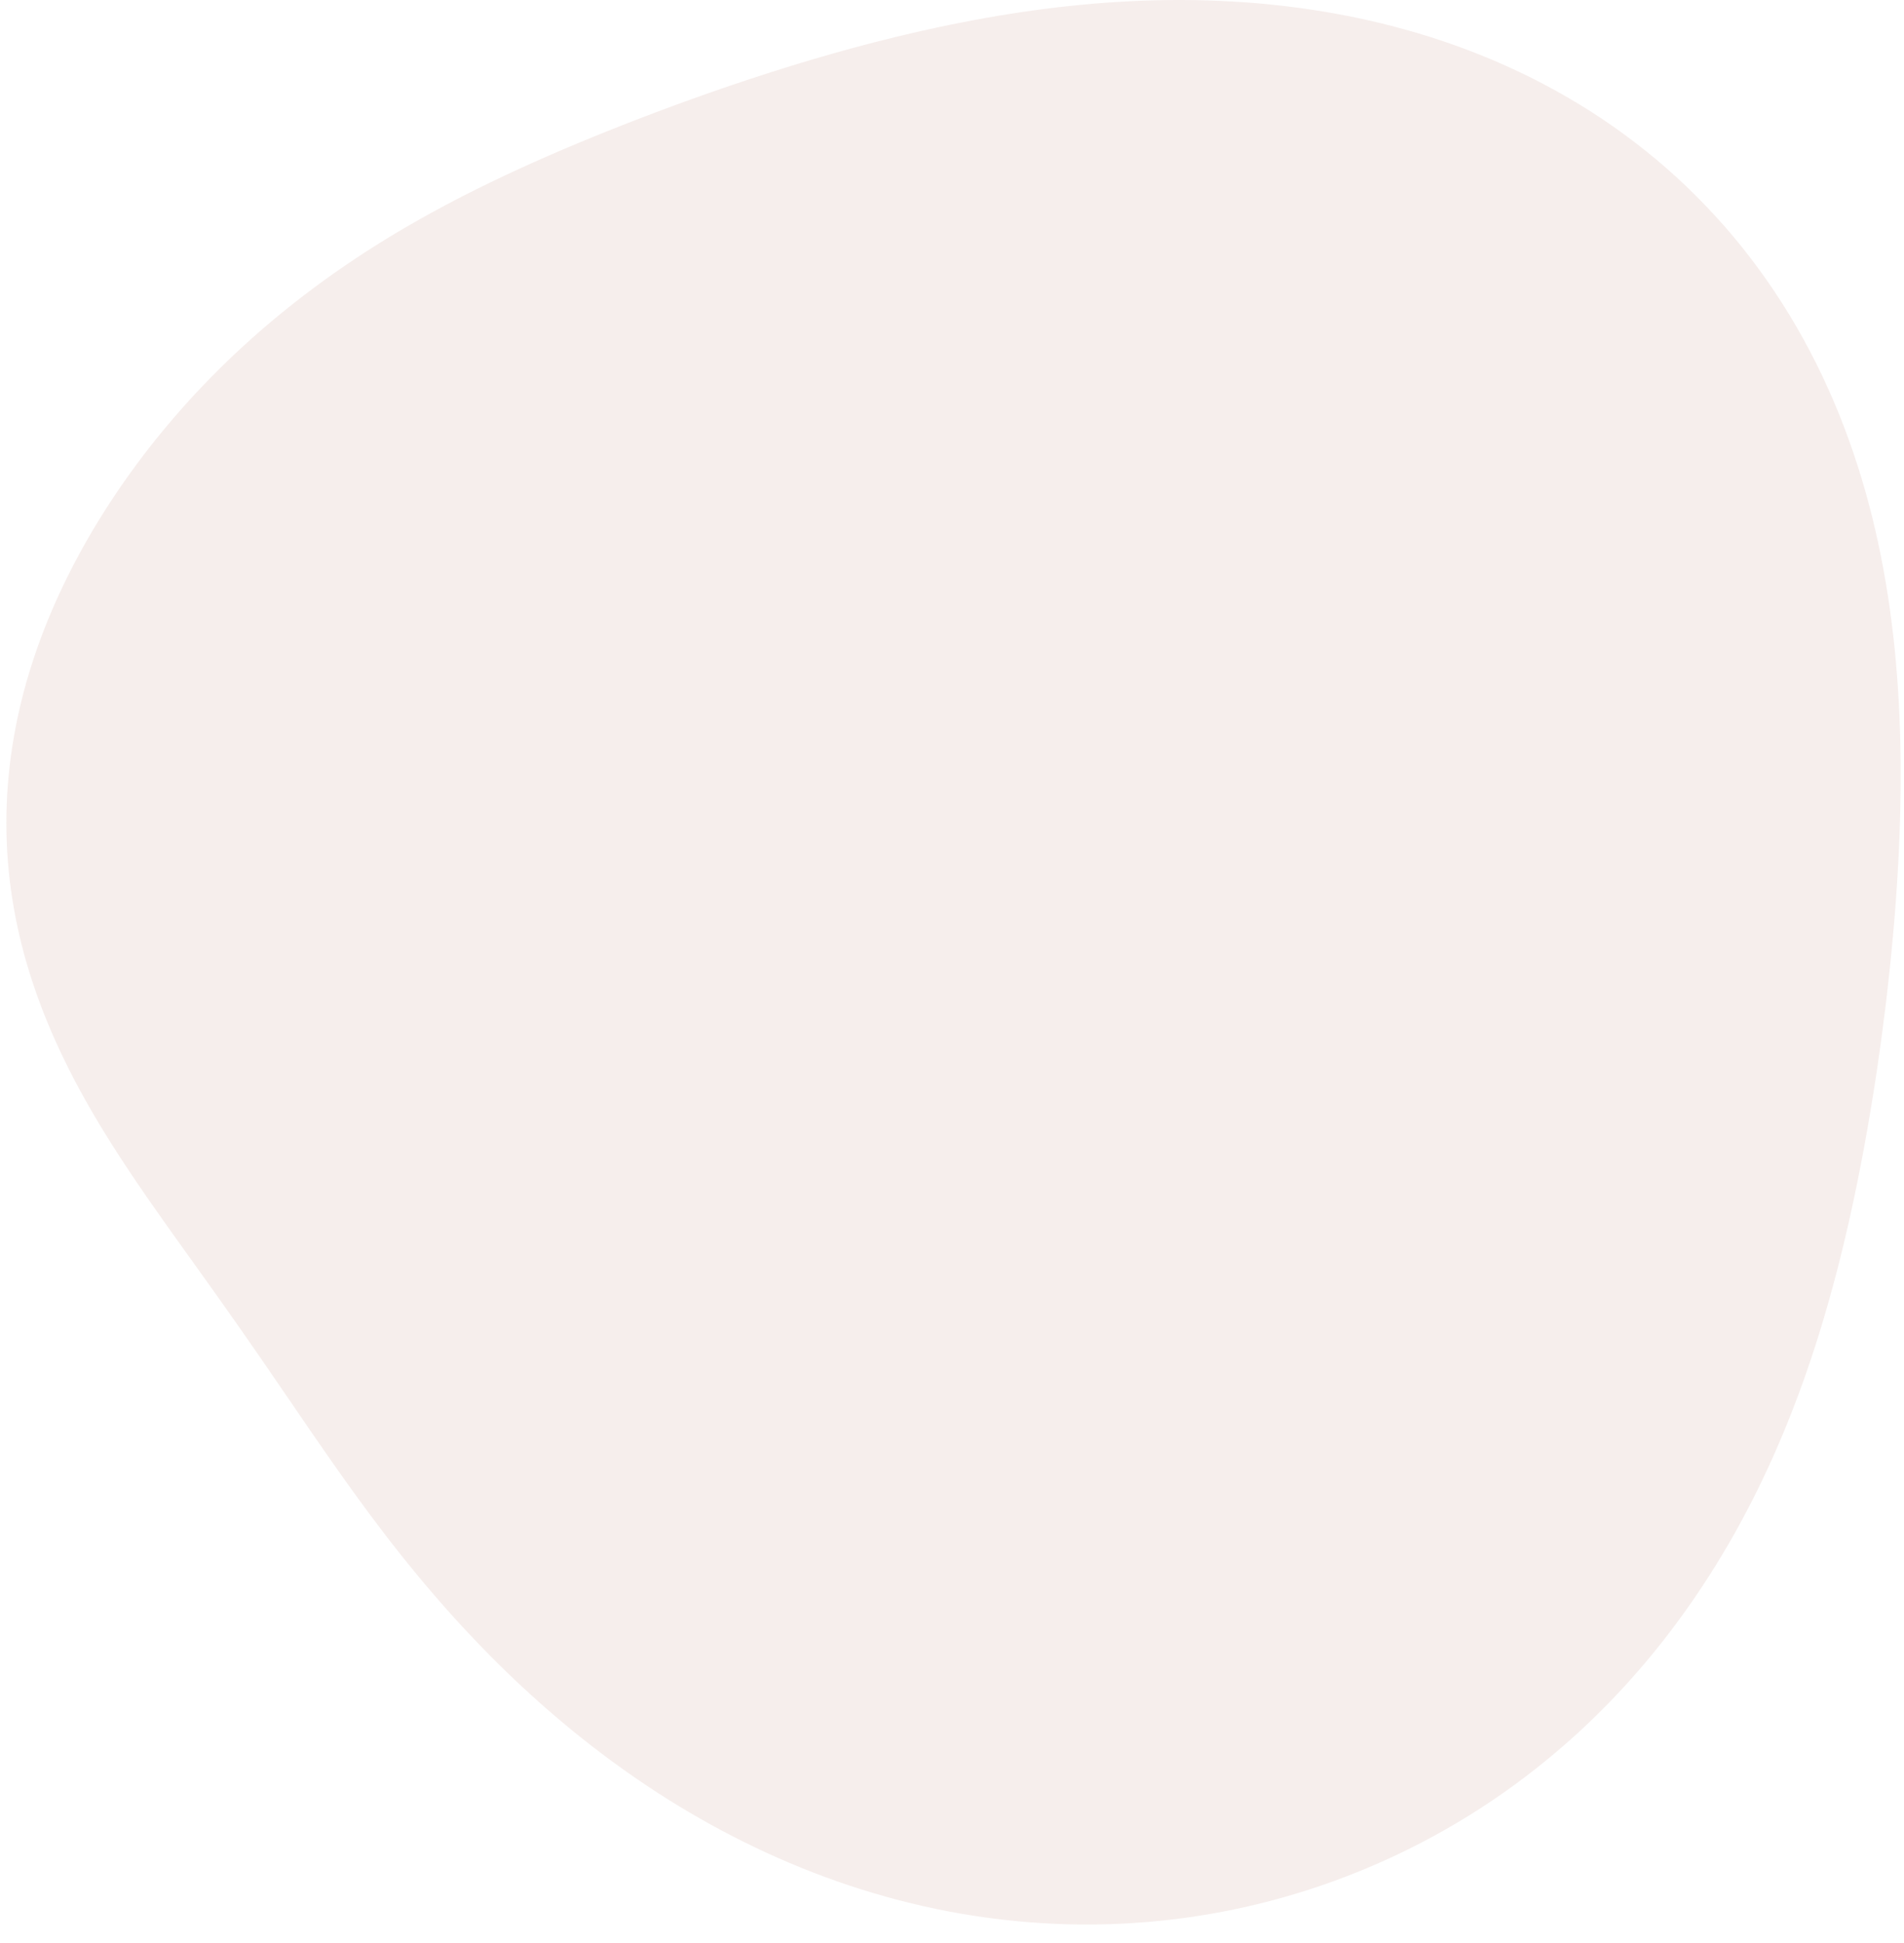 <svg width="49" height="50" viewBox="0 0 49 50" fill="none" xmlns="http://www.w3.org/2000/svg">
<g id="Group 1171283513">
<path id="Vector" fill-rule="evenodd" clip-rule="evenodd" d="M48.794 23.131L48.769 23.464L48.741 23.796L48.712 24.128L48.681 24.459L48.648 24.79L48.613 25.12L48.577 25.45L48.538 25.78L48.498 26.109L48.456 26.438L48.412 26.766L48.367 27.095L48.32 27.423L48.271 27.751L48.22 28.079L48.167 28.407L48.112 28.734L48.056 29.062L47.998 29.389L47.937 29.717L47.874 30.044L47.809 30.371L47.742 30.699L47.673 31.026L47.601 31.353L47.526 31.68L47.449 32.007L47.369 32.334L47.286 32.661L47.2 32.987L47.111 33.313L47.019 33.639L46.924 33.965L46.825 34.29L46.723 34.614L46.617 34.938L46.507 35.261L46.394 35.584L46.276 35.905L46.154 36.226L46.029 36.546L45.899 36.864L45.764 37.181L45.626 37.497L45.483 37.811L45.335 38.124L45.183 38.435L45.026 38.744L44.864 39.051L44.698 39.356L44.527 39.659L44.351 39.959L44.17 40.257L43.984 40.553L43.794 40.845L43.599 41.135L43.398 41.422L43.193 41.705L42.983 41.986L42.769 42.263L42.549 42.536L42.325 42.806L42.095 43.072L41.861 43.334L41.623 43.592L41.379 43.846L41.131 44.095L40.879 44.34L40.622 44.581L40.36 44.816L40.094 45.047L39.824 45.273L39.55 45.494L39.271 45.71L38.989 45.921L38.702 46.126L38.412 46.326L38.118 46.521L37.82 46.71L37.519 46.893L37.215 47.07L36.907 47.242L36.596 47.408L36.282 47.568L35.966 47.722L35.646 47.87L35.324 48.011L35 48.147L34.673 48.276L34.344 48.4L34.013 48.517L33.679 48.628L33.344 48.732L33.008 48.83L32.67 48.922L32.33 49.007L31.989 49.086L31.647 49.158L31.304 49.224L30.96 49.283L30.616 49.336L30.271 49.382L29.925 49.421L29.579 49.455L29.233 49.481L28.887 49.502L28.541 49.515L28.196 49.523L27.85 49.524L27.506 49.519L27.162 49.507L26.818 49.489L26.476 49.465L26.135 49.434L25.795 49.398L25.457 49.356L25.12 49.308L24.784 49.254L24.45 49.194L24.119 49.128L23.789 49.057L23.461 48.981L23.135 48.899L22.812 48.812L22.491 48.719L22.172 48.622L21.856 48.52L21.543 48.413L21.233 48.301L20.925 48.185L20.62 48.064L20.319 47.939L20.02 47.81L19.724 47.677L19.432 47.539L19.143 47.399L18.857 47.254L18.575 47.106L18.295 46.955L18.02 46.8L17.747 46.642L17.478 46.482L17.213 46.318L16.951 46.152L16.693 45.983L16.438 45.811L16.186 45.637L15.939 45.461L15.694 45.283L15.454 45.103L15.216 44.921L14.983 44.737L14.752 44.552L14.526 44.365L14.302 44.176L14.082 43.987L13.866 43.796L13.653 43.604L13.443 43.411L13.236 43.217L13.033 43.022L12.833 42.826L12.636 42.63L12.443 42.433L12.252 42.235L12.065 42.037L11.88 41.839L11.698 41.64L11.52 41.442L11.344 41.242L11.171 41.043L11.001 40.844L10.833 40.645L10.668 40.445L10.506 40.246L10.346 40.047L10.188 39.848L10.033 39.65L9.88 39.451L9.73 39.253L9.581 39.056L9.435 38.859L9.291 38.663L9.148 38.467L9.007 38.271L8.868 38.077L8.73 37.883L8.594 37.69L8.46 37.498L8.326 37.306L8.194 37.115L8.063 36.926L7.933 36.737L7.804 36.548L7.676 36.361L7.549 36.175L7.422 35.989L7.295 35.805L7.17 35.621L7.044 35.438L6.919 35.255L6.794 35.074L6.67 34.893L6.545 34.713L6.42 34.533L6.296 34.355L6.171 34.176L6.046 33.998L5.921 33.821L5.796 33.643L5.671 33.466L5.545 33.29L5.42 33.113L5.293 32.936L5.167 32.759L5.04 32.582L4.914 32.405L4.786 32.228L4.659 32.05L4.532 31.872L4.404 31.693L4.276 31.513L4.149 31.332L4.021 31.151L3.894 30.969L3.766 30.786L3.64 30.601L3.513 30.416L3.387 30.229L3.262 30.041L3.137 29.851L3.013 29.66L2.89 29.467L2.768 29.273L2.647 29.077L2.528 28.88L2.41 28.68L2.294 28.48L2.179 28.277L2.066 28.072L1.955 27.866L1.846 27.657L1.74 27.447L1.636 27.235L1.534 27.021L1.435 26.805L1.339 26.588L1.246 26.368L1.155 26.147L1.068 25.924L0.985 25.699L0.905 25.473L0.828 25.245L0.755 25.016L0.686 24.785L0.62 24.552L0.559 24.318L0.502 24.083L0.449 23.847L0.401 23.609L0.356 23.37L0.316 23.131L0.281 22.89L0.25 22.649L0.224 22.407L0.203 22.165L0.186 21.922L0.174 21.678L0.167 21.434L0.164 21.19L0.166 20.946L0.173 20.702L0.184 20.458L0.201 20.214L0.222 19.97L0.247 19.727L0.277 19.484L0.312 19.241L0.351 19L0.394 18.759L0.442 18.518L0.494 18.279L0.551 18.04L0.611 17.802L0.676 17.566L0.745 17.33L0.818 17.096L0.894 16.863L0.974 16.631L1.058 16.401L1.146 16.171L1.237 15.944L1.332 15.717L1.43 15.492L1.531 15.269L1.636 15.047L1.744 14.826L1.854 14.608L1.968 14.391L2.085 14.175L2.204 13.961L2.326 13.749L2.451 13.538L2.579 13.329L2.709 13.122L2.841 12.917L2.977 12.713L3.114 12.511L3.254 12.31L3.396 12.112L3.541 11.915L3.687 11.72L3.836 11.527L3.987 11.336L4.141 11.146L4.296 10.959L4.454 10.773L4.613 10.589L4.775 10.407L4.938 10.227L5.104 10.049L5.272 9.873L5.441 9.698L5.612 9.526L5.785 9.356L5.96 9.187L6.137 9.021L6.316 8.857L6.496 8.694L6.678 8.534L6.861 8.376L7.047 8.219L7.233 8.065L7.422 7.913L7.612 7.762L7.803 7.614L7.996 7.468L8.19 7.323L8.386 7.181L8.583 7.04L8.782 6.902L8.982 6.766L9.183 6.631L9.385 6.498L9.589 6.368L9.794 6.239L10 6.112L10.207 5.987L10.416 5.864L10.626 5.743L10.836 5.623L11.048 5.505L11.261 5.389L11.474 5.274L11.689 5.161L11.905 5.05L12.122 4.94L12.339 4.832L12.558 4.724L12.777 4.619L12.998 4.514L13.219 4.411L13.441 4.309L13.664 4.208L13.888 4.108L14.113 4.009L14.338 3.911L14.565 3.814L14.793 3.718L15.021 3.623L15.251 3.529L15.481 3.435L15.713 3.342L15.945 3.25L16.179 3.158L16.414 3.067L16.65 2.977L16.887 2.887L17.126 2.798L17.365 2.709L17.606 2.621L17.849 2.534L18.093 2.447L18.338 2.361L18.585 2.275L18.834 2.19L19.084 2.106L19.335 2.022L19.589 1.94L19.844 1.857L20.101 1.776L20.36 1.696L20.62 1.616L20.883 1.538L21.148 1.46L21.414 1.384L21.683 1.308L21.953 1.234L22.226 1.161L22.501 1.089L22.778 1.019L23.058 0.95L23.339 0.883L23.623 0.817L23.909 0.753L24.197 0.69L24.488 0.63L24.781 0.572L25.076 0.515L25.373 0.461L25.673 0.409L25.975 0.36L26.279 0.313L26.586 0.269L26.894 0.228L27.205 0.19L27.518 0.155L27.833 0.123L28.15 0.094L28.469 0.069L28.79 0.048L29.113 0.03L29.437 0.016L29.763 0.007L30.091 0.001L30.42 0L30.751 0.003L31.083 0.011L31.416 0.024L31.75 0.041L32.086 0.063L32.422 0.09L32.758 0.123L33.096 0.16L33.433 0.203L33.771 0.252L34.11 0.306L34.448 0.366L34.786 0.431L35.124 0.502L35.461 0.58L35.797 0.663L36.133 0.753L36.467 0.848L36.801 0.95L37.133 1.058L37.463 1.173L37.791 1.294L38.117 1.422L38.442 1.556L38.763 1.697L39.082 1.844L39.399 1.997L39.712 2.158L40.022 2.325L40.328 2.498L40.631 2.678L40.931 2.864L41.226 3.057L41.517 3.256L41.803 3.461L42.085 3.673L42.363 3.891L42.636 4.114L42.903 4.344L43.166 4.579L43.423 4.821L43.674 5.068L43.92 5.32L44.161 5.578L44.396 5.84L44.625 6.108L44.848 6.381L45.065 6.659L45.275 6.941L45.48 7.227L45.678 7.518L45.87 7.813L46.056 8.112L46.236 8.415L46.409 8.721L46.575 9.03L46.736 9.343L46.89 9.659L47.037 9.977L47.179 10.299L47.314 10.623L47.443 10.949L47.565 11.277L47.682 11.607L47.792 11.94L47.897 12.273L47.996 12.609L48.088 12.945L48.176 13.283L48.257 13.622L48.333 13.962L48.404 14.303L48.469 14.644L48.53 14.986L48.585 15.328L48.636 15.67L48.681 16.013L48.723 16.356L48.76 16.698L48.792 17.041L48.82 17.383L48.845 17.726L48.865 18.067L48.882 18.409L48.895 18.75L48.905 19.09L48.911 19.43L48.914 19.77L48.914 20.109L48.911 20.447L48.905 20.785L48.897 21.122L48.886 21.458L48.872 21.794L48.856 22.129L48.837 22.464L48.816 22.798L48.794 23.131Z" fill="#A65341" fill-opacity="0.1"/>
</g>
</svg>
